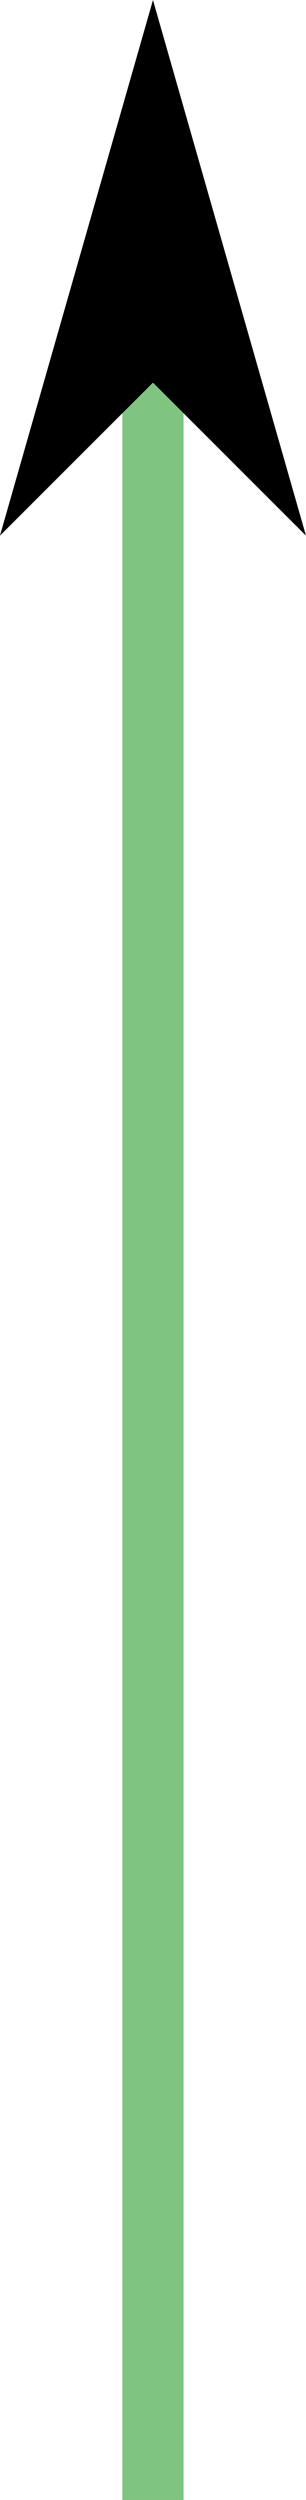 <?xml version="1.0" encoding="UTF-8" standalone="no"?>
<!-- Created with Inkscape (http://www.inkscape.org/) -->

<svg
   width="4.325mm"
   height="35.328mm"
   viewBox="0 0 4.325 35.328"
   version="1.1"
   id="svg5"
   xmlns="http://www.w3.org/2000/svg"
   xmlns:svg="http://www.w3.org/2000/svg">
  <defs
     id="defs2">
    <marker
       style="overflow:visible"
       id="Arrow1L"
       refX="0"
       refY="0"
       orient="auto-start-reverse"
       markerWidth="8.75"
       markerHeight="5"
       viewBox="0 0 8.75 5"
       preserveAspectRatio="xMidYMid">
      <path
         style="fill:context-stroke;fill-rule:evenodd;stroke:none"
         d="M 0,0 5,-5 -12.5,0 5,5 Z"
         id="arrow1L"
         transform="scale(-0.5)" />
    </marker>
  </defs>
  <g
     id="layer3"
     transform="translate(-99.073,-82.479)">
    <path
       style="opacity:0.5;fill:#008000;fill-rule:evenodd;stroke:#008a00;stroke-width:0.865;stroke-linecap:square;stroke-linejoin:round;stroke-dasharray:none;stroke-opacity:1;marker-end:url(#Arrow1L);stop-color:#000000"
       d="M 101.235,117.375 V 87.886"
       id="path300" />
  </g>
</svg>
